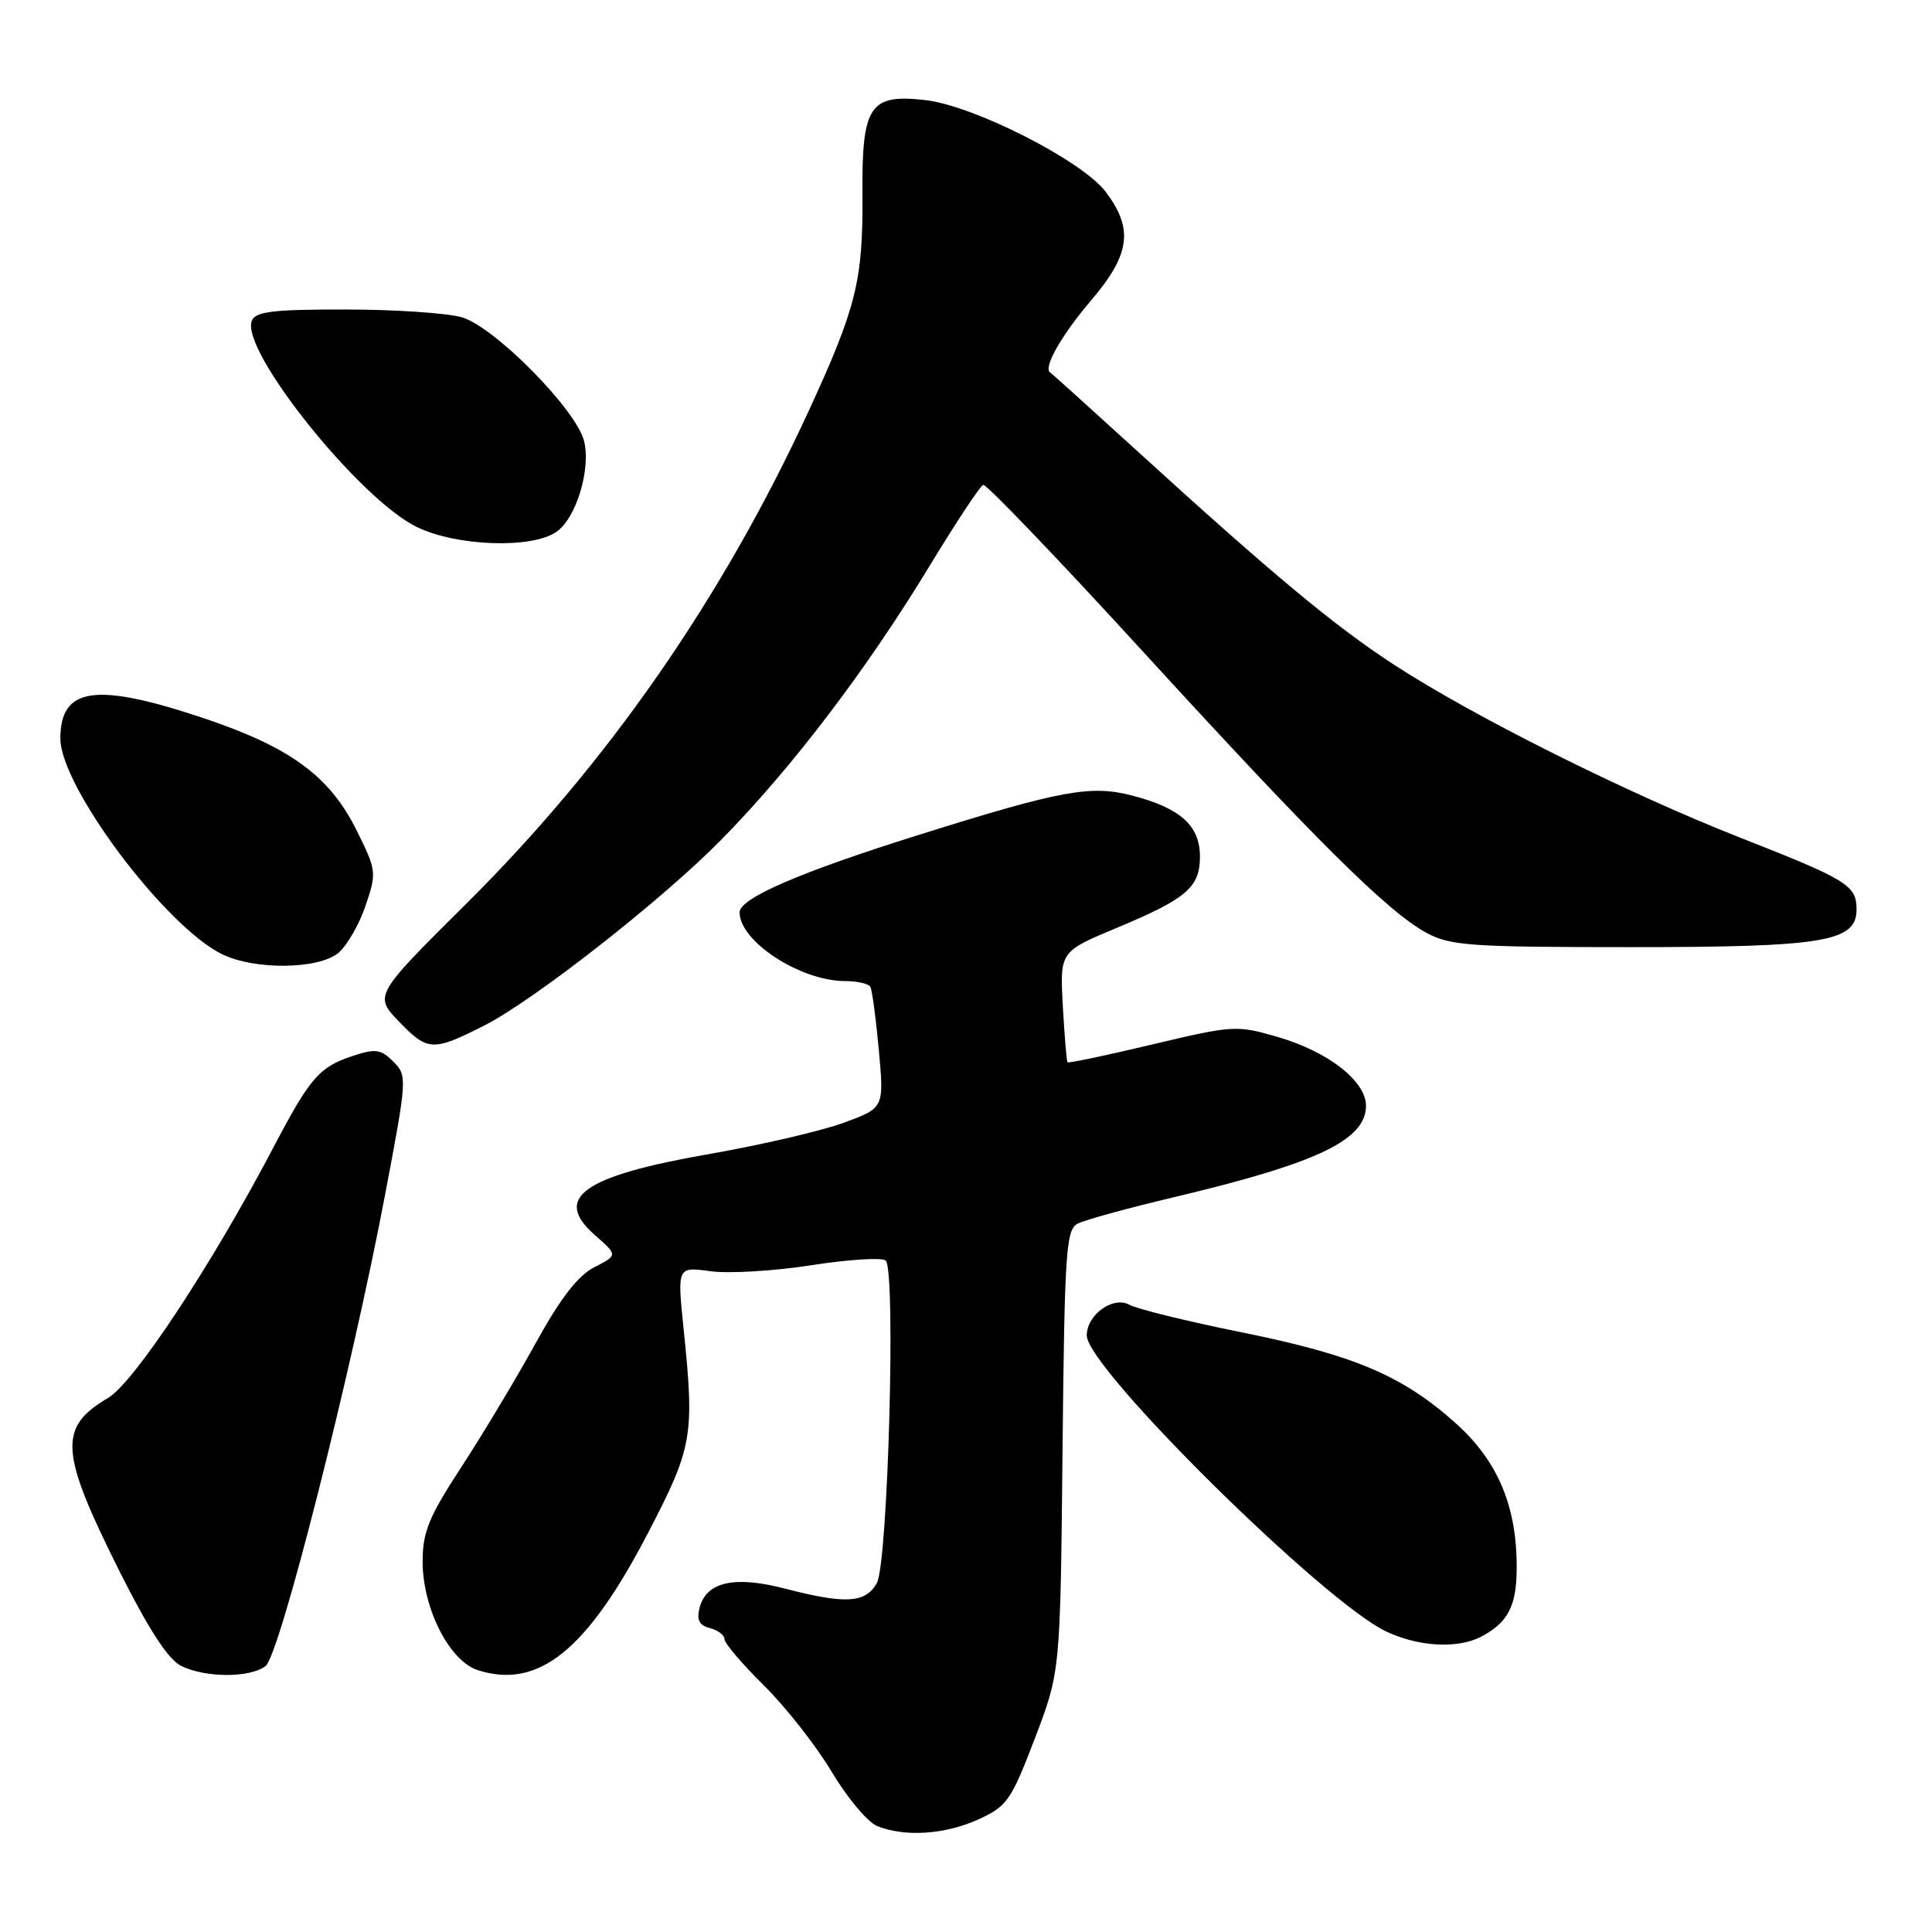 <?xml version="1.0" encoding="UTF-8" standalone="no"?>
<!DOCTYPE svg PUBLIC "-//W3C//DTD SVG 1.1//EN" "http://www.w3.org/Graphics/SVG/1.1/DTD/svg11.dtd" >
<svg xmlns="http://www.w3.org/2000/svg" xmlns:xlink="http://www.w3.org/1999/xlink" version="1.1" viewBox="0 0 256 256">
 <g >
 <path fill="currentColor"
d=" M 129.62 241.09 C 133.44 239.35 133.97 238.60 137.12 230.36 C 140.50 221.50 140.50 221.50 140.79 192.26 C 141.06 165.89 141.25 162.94 142.79 162.14 C 143.73 161.65 149.56 160.05 155.74 158.59 C 174.56 154.12 181.00 151.05 181.00 146.52 C 181.00 143.25 175.98 139.34 169.29 137.40 C 163.87 135.82 163.41 135.85 152.70 138.39 C 146.64 139.84 141.58 140.90 141.45 140.76 C 141.33 140.62 141.05 137.26 140.83 133.30 C 140.44 126.09 140.44 126.09 147.97 122.95 C 157.25 119.08 159.00 117.57 159.00 113.50 C 159.00 109.40 156.41 107.07 150.00 105.41 C 144.52 103.99 140.56 104.72 121.80 110.61 C 106.03 115.55 98.00 119.02 98.00 120.89 C 98.00 124.75 106.06 130.00 112.01 130.00 C 113.59 130.00 115.08 130.34 115.32 130.75 C 115.56 131.16 116.07 134.94 116.45 139.15 C 117.15 146.80 117.15 146.80 111.83 148.76 C 108.90 149.84 100.88 151.71 94.00 152.91 C 77.21 155.84 73.18 158.70 78.84 163.67 C 81.86 166.32 81.86 166.32 78.76 167.91 C 76.57 169.03 74.26 172.02 70.95 178.03 C 68.36 182.72 63.94 190.09 61.12 194.41 C 56.81 201.01 56.00 203.00 56.00 206.92 C 56.00 213.11 59.55 220.09 63.30 221.30 C 71.34 223.88 77.77 218.70 85.88 203.10 C 91.77 191.77 92.04 190.26 90.59 176.17 C 89.73 167.84 89.73 167.84 94.11 168.44 C 96.53 168.78 102.55 168.42 107.50 167.65 C 112.45 166.88 116.89 166.60 117.36 167.03 C 118.73 168.28 117.66 207.11 116.19 209.75 C 114.69 212.43 112.08 212.59 103.98 210.49 C 97.30 208.76 93.60 209.60 92.70 213.03 C 92.28 214.64 92.64 215.36 94.06 215.73 C 95.13 216.01 96.00 216.67 96.00 217.20 C 96.00 217.74 98.36 220.51 101.25 223.36 C 104.14 226.22 108.17 231.36 110.22 234.80 C 112.27 238.23 114.97 241.45 116.22 241.96 C 119.90 243.44 125.20 243.09 129.62 241.09 Z  M 35.20 220.75 C 37.07 219.27 46.51 182.06 50.98 158.54 C 53.96 142.85 53.98 142.54 52.12 140.67 C 50.47 139.02 49.76 138.92 46.73 139.92 C 42.30 141.38 41.08 142.80 36.25 152.00 C 28.04 167.64 17.76 183.21 14.31 185.24 C 7.68 189.15 7.90 192.36 15.86 208.25 C 19.72 215.94 22.29 219.89 24.00 220.74 C 27.24 222.34 33.18 222.34 35.20 220.75 Z  M 196.32 216.84 C 199.80 214.98 200.93 212.82 200.97 207.93 C 201.03 199.67 198.52 193.65 192.93 188.62 C 185.88 182.29 179.47 179.56 164.48 176.53 C 157.34 175.09 150.67 173.45 149.65 172.89 C 147.50 171.69 144.00 174.21 144.00 176.96 C 144.00 181.27 175.59 212.46 183.76 216.22 C 188.12 218.24 193.22 218.48 196.32 216.84 Z  M 64.11 135.92 C 70.64 132.63 87.68 119.29 95.52 111.32 C 104.90 101.80 114.88 88.68 123.26 74.85 C 126.72 69.16 129.87 64.39 130.28 64.25 C 130.68 64.11 140.17 74.01 151.37 86.25 C 174.23 111.24 183.87 120.81 189.00 123.60 C 192.16 125.31 194.80 125.50 216.00 125.50 C 241.75 125.50 246.00 124.79 246.00 120.50 C 246.00 117.31 244.81 116.58 230.55 110.98 C 215.56 105.09 195.16 94.90 184.64 88.03 C 176.74 82.87 168.57 76.07 150.50 59.59 C 144.45 54.08 139.35 49.47 139.16 49.36 C 138.18 48.76 140.64 44.42 144.57 39.81 C 149.78 33.71 150.23 30.30 146.48 25.38 C 143.32 21.25 129.00 13.98 122.58 13.26 C 115.22 12.43 114.19 13.98 114.28 25.81 C 114.36 37.15 113.47 40.75 107.18 54.40 C 95.73 79.25 80.54 101.12 61.82 119.71 C 49.53 131.92 49.53 131.92 52.96 135.46 C 56.67 139.29 57.38 139.32 64.11 135.92 Z  M 44.85 126.25 C 45.99 125.29 47.61 122.47 48.44 120.00 C 49.93 115.62 49.90 115.35 47.24 110.00 C 43.65 102.79 38.41 98.97 26.80 95.10 C 12.64 90.38 8.00 91.06 8.00 97.86 C 8.00 104.22 21.85 122.70 29.41 126.43 C 33.73 128.56 42.23 128.46 44.85 126.25 Z  M 73.75 70.46 C 76.36 68.64 78.32 62.14 77.39 58.43 C 76.34 54.24 65.43 43.21 61.15 42.03 C 59.14 41.47 52.20 41.01 45.72 41.01 C 36.11 41.00 33.83 41.28 33.36 42.52 C 31.85 46.44 47.63 66.15 55.23 69.83 C 60.52 72.40 70.50 72.74 73.75 70.46 Z "/>
</g>
</svg>